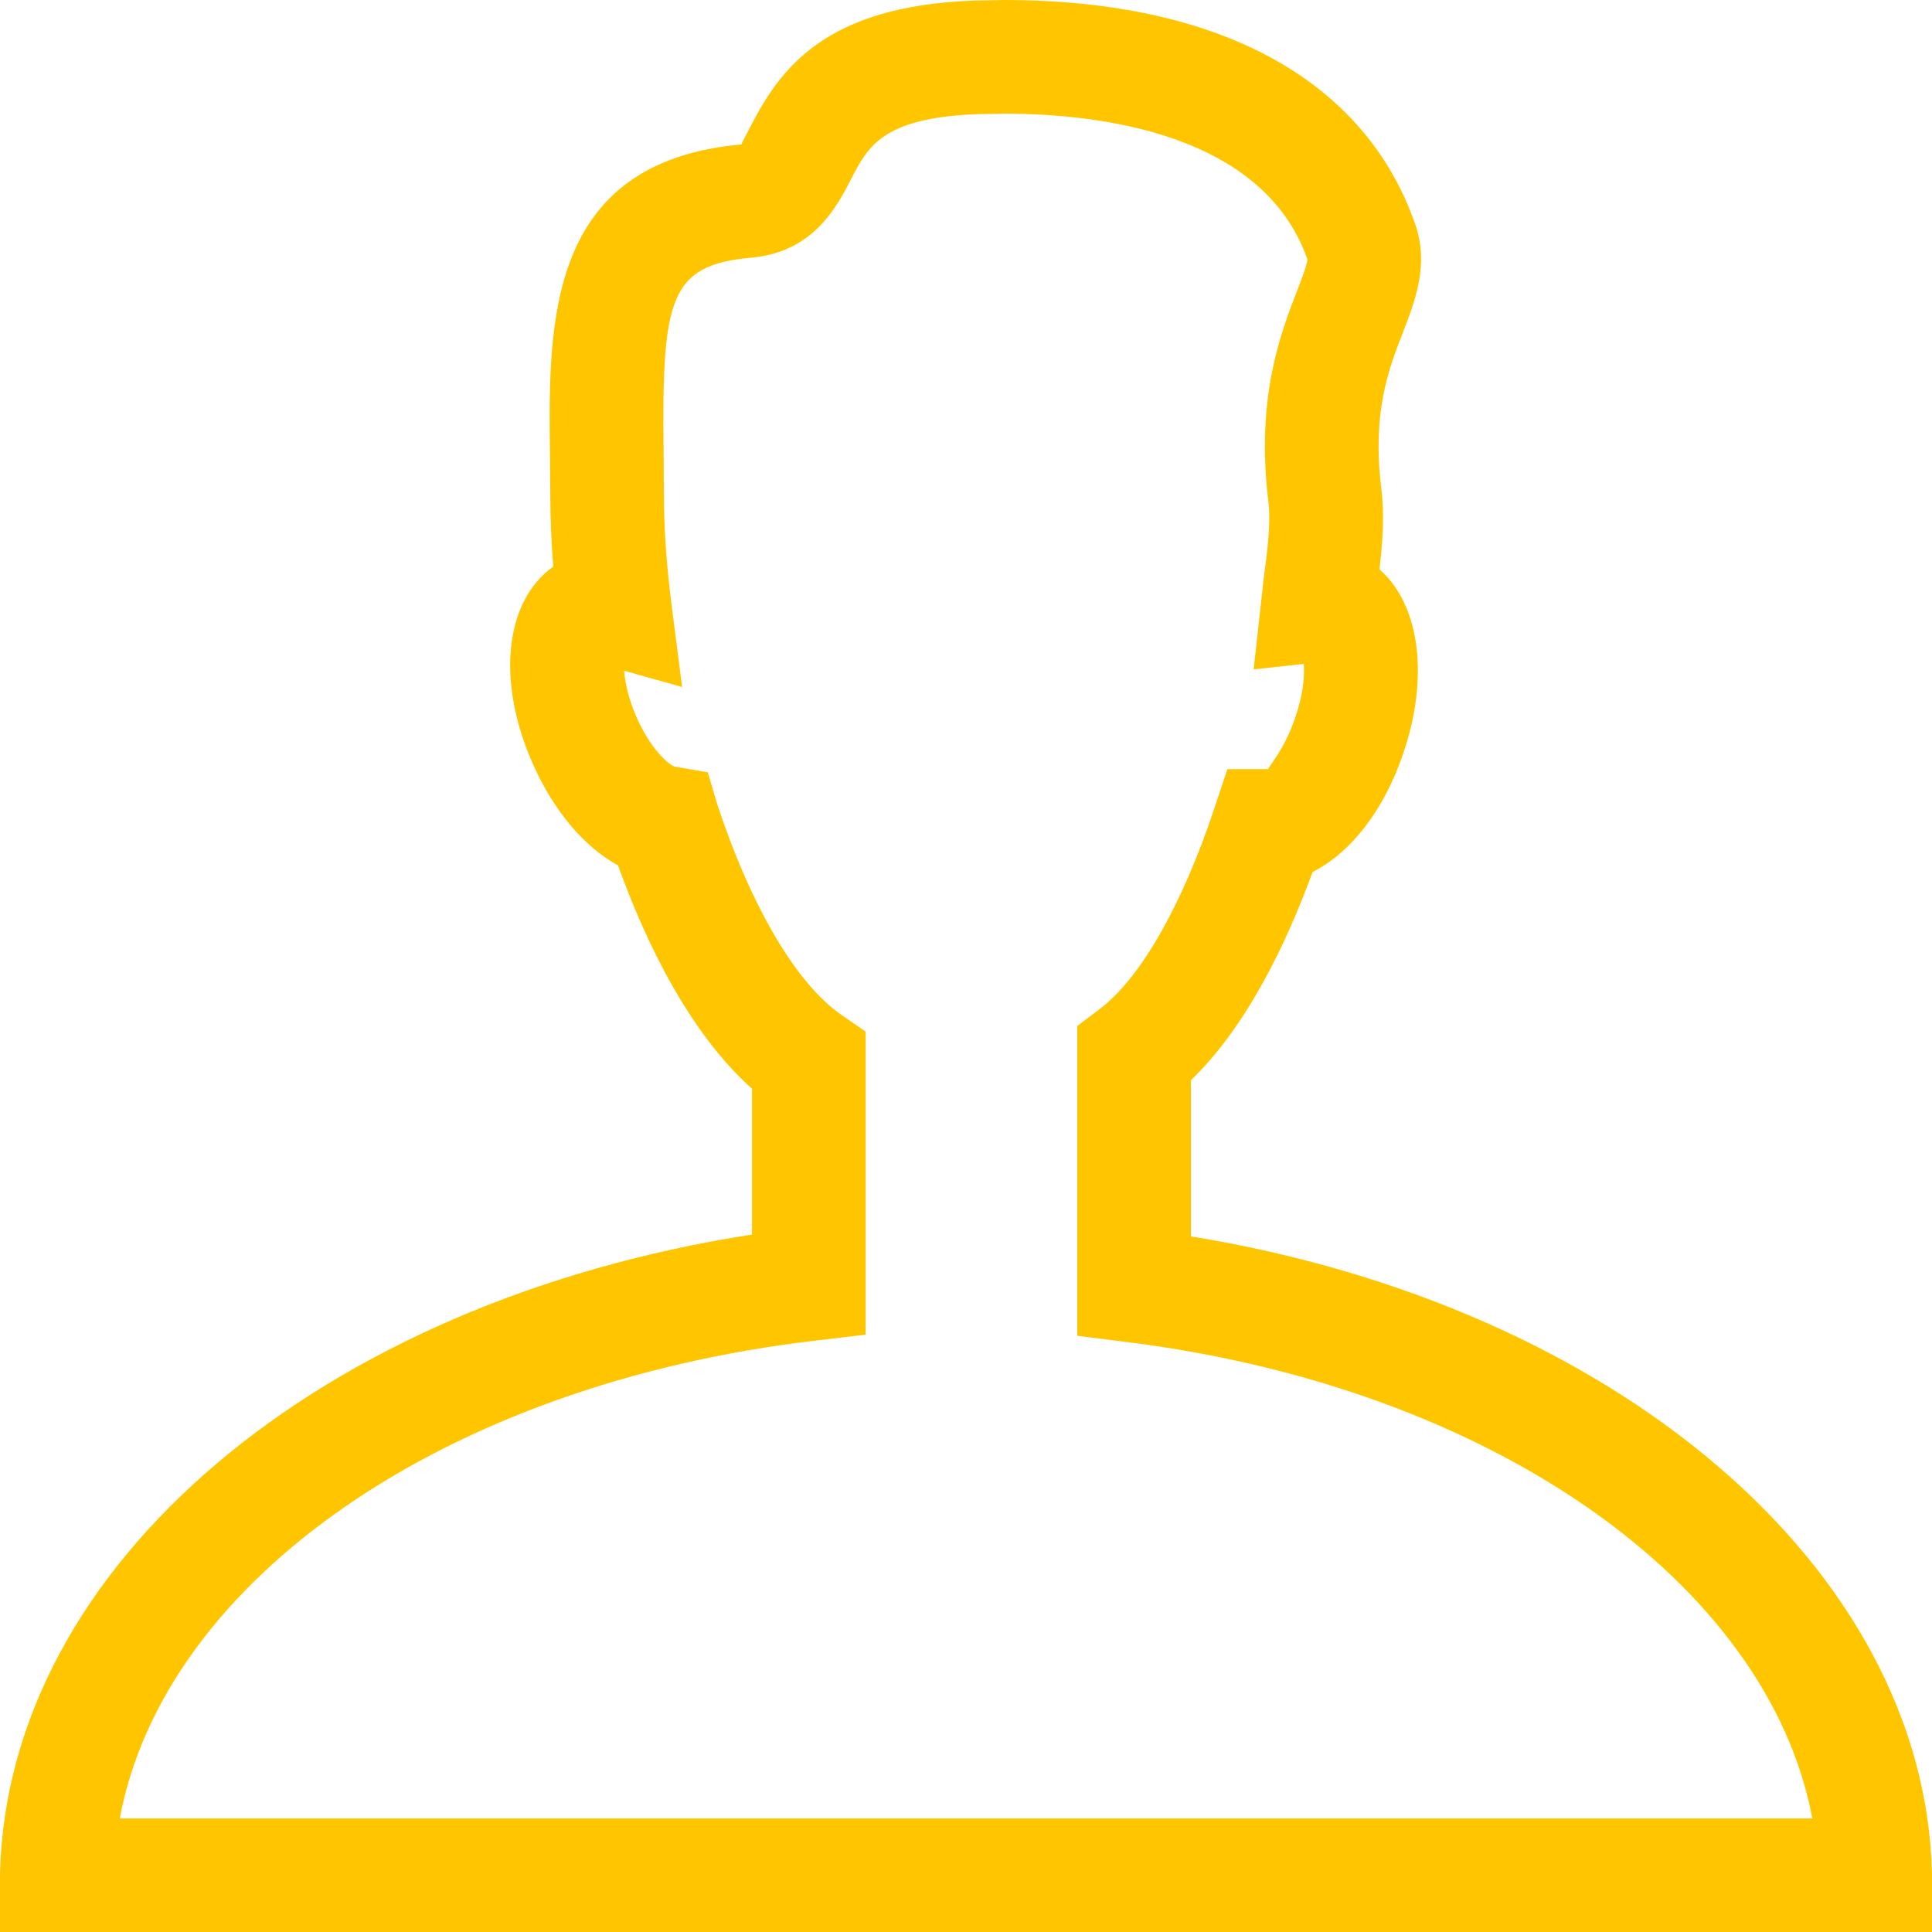 <?xml version="1.0" encoding="utf-8"?>
<!-- Generated by IcoMoon.io -->
<!DOCTYPE svg PUBLIC "-//W3C//DTD SVG 1.1//EN" "http://www.w3.org/Graphics/SVG/1.1/DTD/svg11.dtd">
<svg version="1.1" xmlns="http://www.w3.org/2000/svg" xmlns:xlink="http://www.w3.org/1999/xlink" width="17" height="17" viewBox="0 0 17 17">
<g>
</g>
	<path d="M17 16.488c-0.063-2.687-2.778-4.999-6.521-5.609v-1.374c0.492-0.473 0.842-1.207 1.071-1.833 0.332-0.166 0.624-0.536 0.794-1.033 0.238-0.688 0.146-1.323-0.206-1.629 0.028-0.238 0.046-0.481 0.015-0.723-0.079-0.663 0.065-1.038 0.194-1.368 0.106-0.277 0.229-0.591 0.106-0.945-0.442-1.273-1.727-1.974-3.618-1.974l-0.264 0.005c-1.313 0.047-1.707 0.6-1.971 1.115-0.033 0.062-0.077 0.146-0.077 0.151-1.712 0.153-1.697 1.569-1.684 2.707l0.003 0.369c0 0.205 0.009 0.419 0.026 0.639-0.425 0.3-0.504 1.005-0.179 1.737 0.185 0.415 0.452 0.729 0.749 0.892 0.243 0.674 0.625 1.47 1.179 1.965v1.283c-3.798 0.589-6.554 2.907-6.617 5.625l-0.012 0.512h17.023l-0.011-0.512zM1.054 16c0.392-2.094 2.859-3.821 6.122-4.204l0.441-0.052v-2.666l-0.216-0.15c-0.393-0.272-0.791-0.947-1.090-1.851l-0.083-0.281-0.294-0.051c-0.053-0.019-0.208-0.153-0.33-0.428-0.075-0.168-0.104-0.312-0.112-0.415l0.51 0.143-0.096-0.749c-0.042-0.33-0.064-0.651-0.064-0.95l-0.003-0.38c-0.015-1.341 0.051-1.634 0.773-1.699 0.545-0.048 0.752-0.449 0.876-0.689 0.15-0.292 0.28-0.543 1.12-0.574l0.227-0.004c0.829 0 2.279 0.169 2.669 1.282 0 0.043-0.052 0.177-0.090 0.275-0.145 0.374-0.364 0.939-0.254 1.853 0.024 0.188-0.007 0.424-0.040 0.675l-0.089 0.805 0.441-0.048c0.008 0.104-0.004 0.269-0.075 0.472-0.097 0.289-0.242 0.438-0.237 0.454h-0.36l-0.114 0.342c-0.283 0.853-0.65 1.497-1.009 1.768l-0.198 0.15v2.726l0.438 0.055c3.211 0.401 5.641 2.123 6.030 4.192h-14.893z"  fill="#ffc600" />
</svg>
